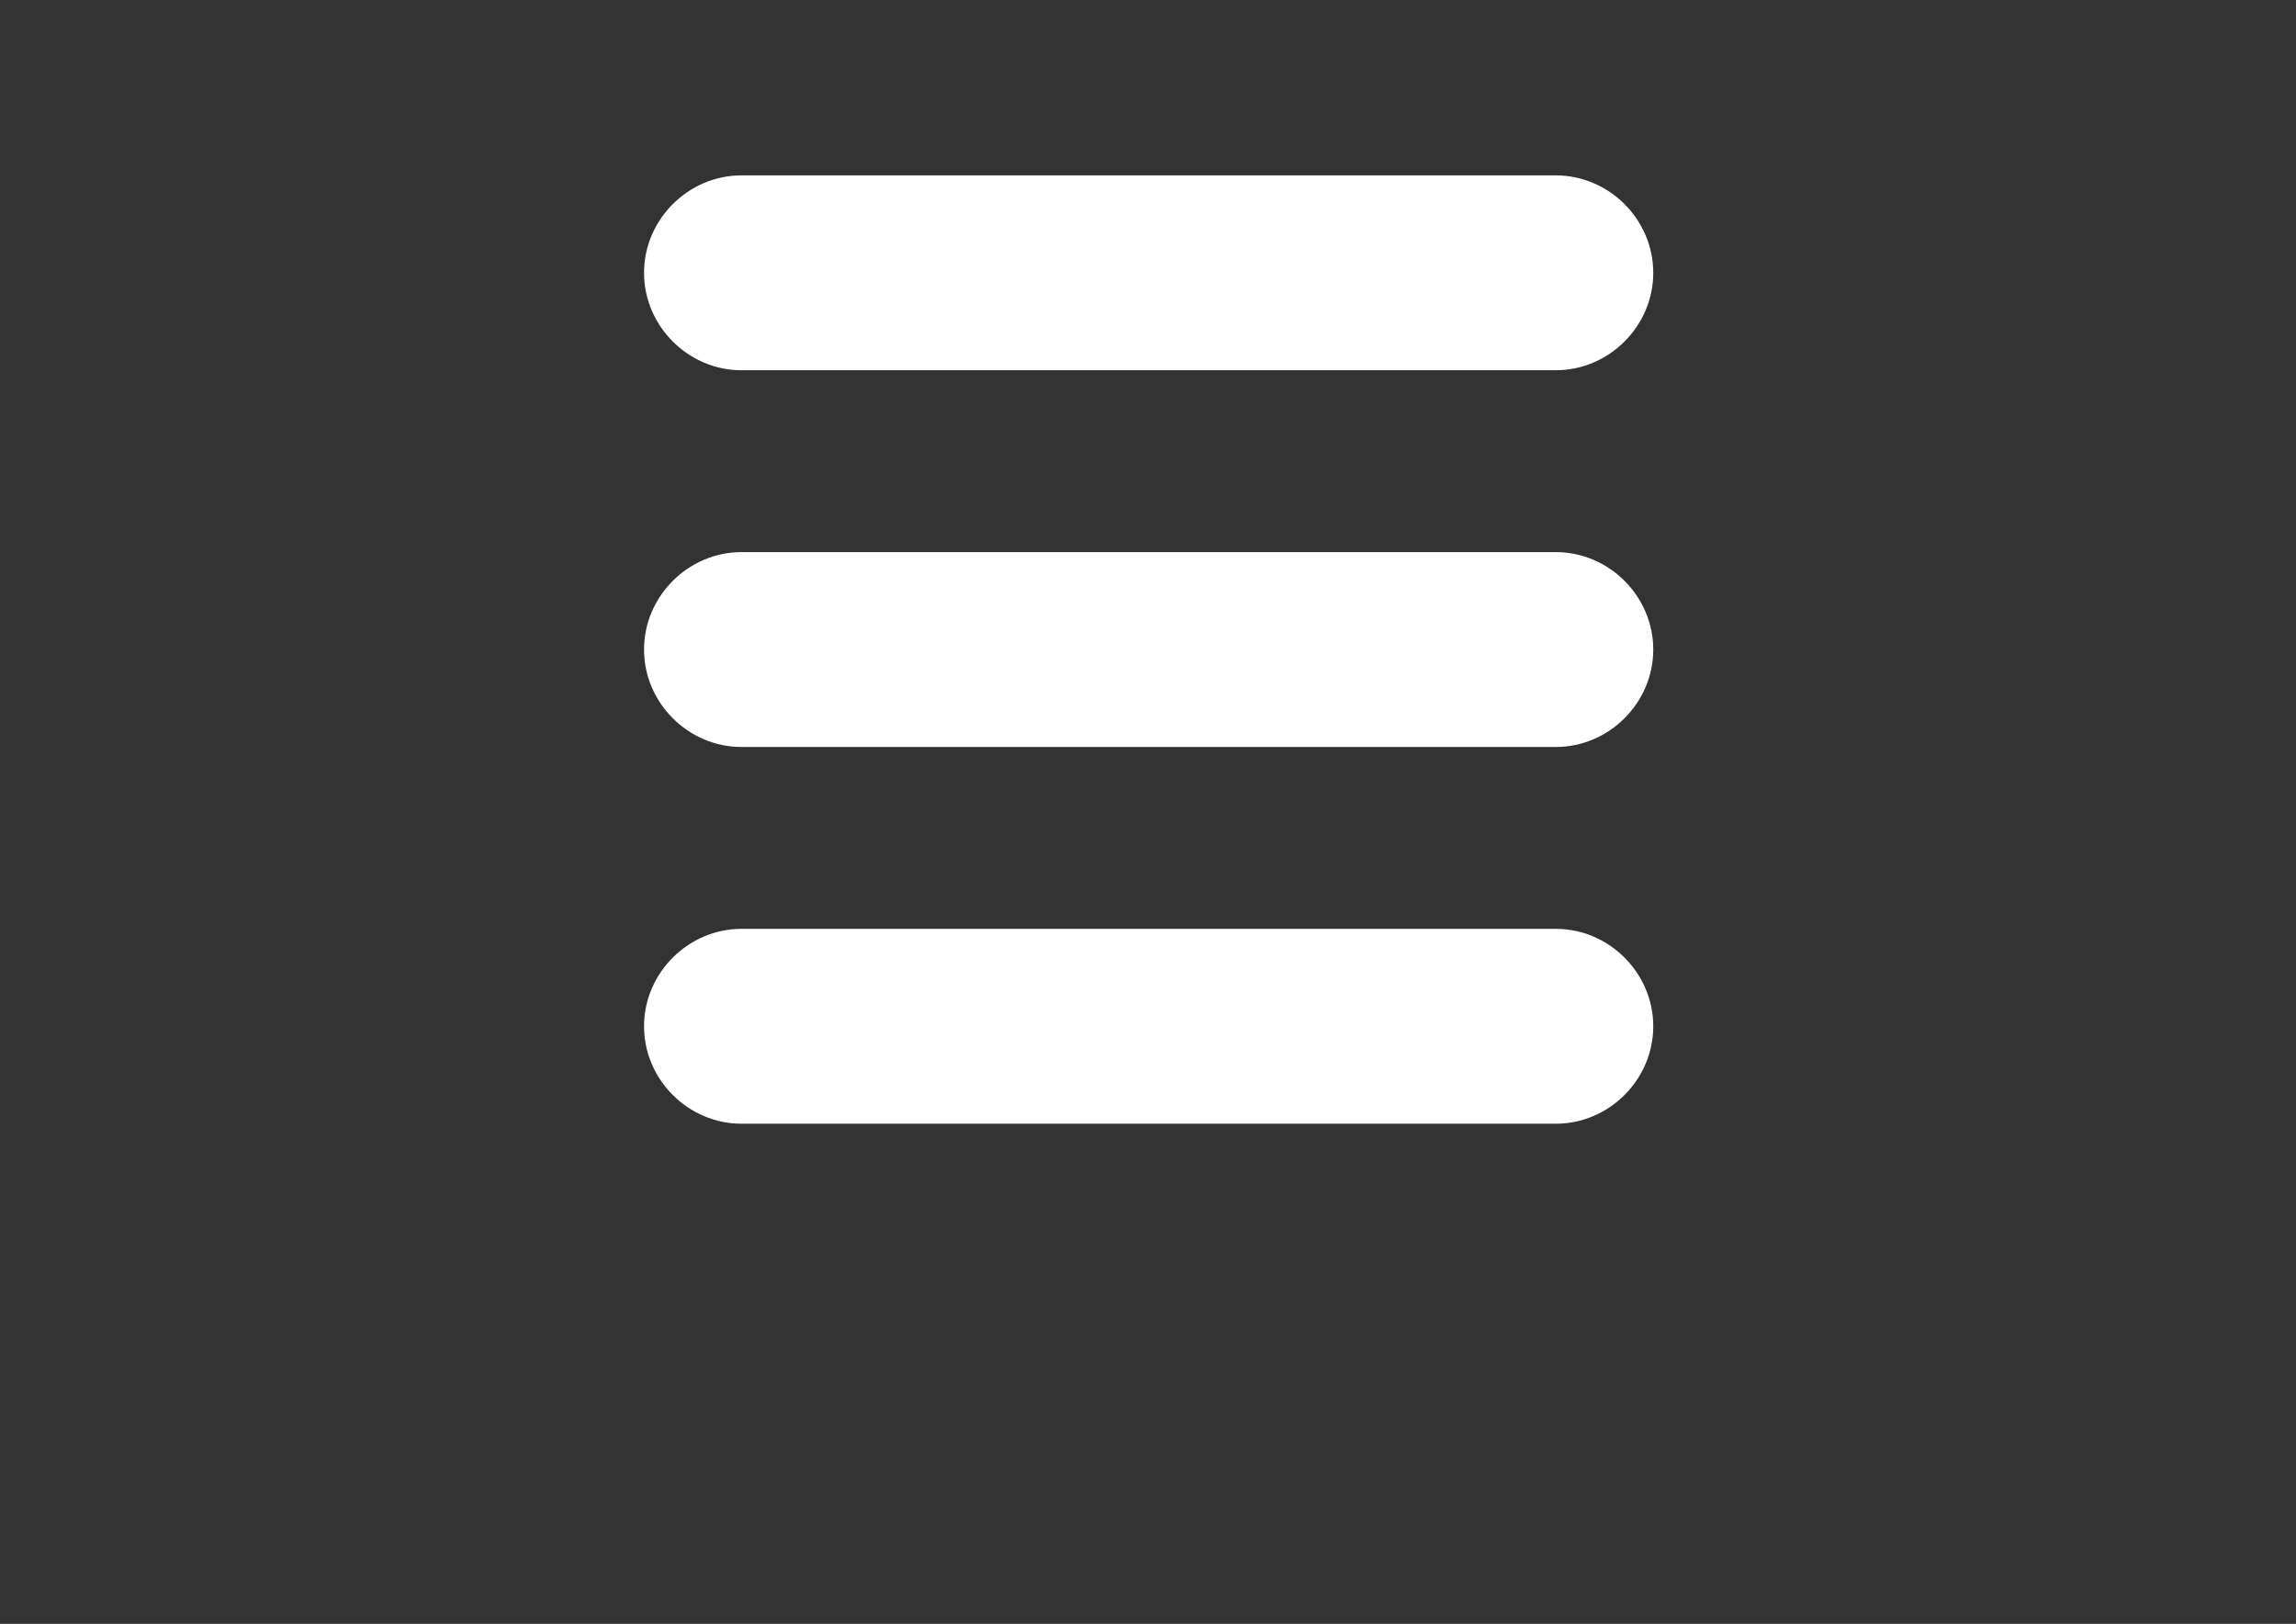<?xml version="1.0" encoding="utf-8"?>
<!-- Generator: Adobe Illustrator 16.0.0, SVG Export Plug-In . SVG Version: 6.00 Build 0)  -->
<!DOCTYPE svg PUBLIC "-//W3C//DTD SVG 1.1//EN" "http://www.w3.org/Graphics/SVG/1.1/DTD/svg11.dtd">
<svg version="1.1" id="Layer_1" xmlns="http://www.w3.org/2000/svg" xmlns:xlink="http://www.w3.org/1999/xlink" x="0px" y="0px"
	 width="1190.549px" height="841.891px" viewBox="0 0 1190.549 841.891" enable-background="new 0 0 1190.549 841.891"
	 xml:space="preserve">
<rect x="0" y="0" width="1190.549" height="841.891" fill="#333333" stroke="none"/>
<g>
	<path fill="#FFFFFF" d="M384.465,191.951h422.292c27.614,0,50.514-22.899,50.514-50.514c0-27.614-22.899-50.513-50.514-50.513
		H384.465c-27.613,0-50.513,22.899-50.513,50.513C333.952,169.052,356.852,191.951,384.465,191.951z"/>
	<path fill="#FFFFFF" d="M806.757,286.243H384.465c-27.613,0-50.513,22.9-50.513,50.513c0,27.614,22.899,50.514,50.513,50.514
		h422.292c27.614,0,50.514-22.899,50.514-50.514C857.271,309.143,834.371,286.243,806.757,286.243z"/>
	<path fill="#FFFFFF" d="M806.757,481.562H384.465c-27.613,0-50.513,22.899-50.513,50.513c0,27.614,22.899,50.514,50.513,50.514
		h422.292c27.614,0,50.514-22.899,50.514-50.514C857.271,504.461,834.371,481.562,806.757,481.562z"/>
</g>
</svg>
